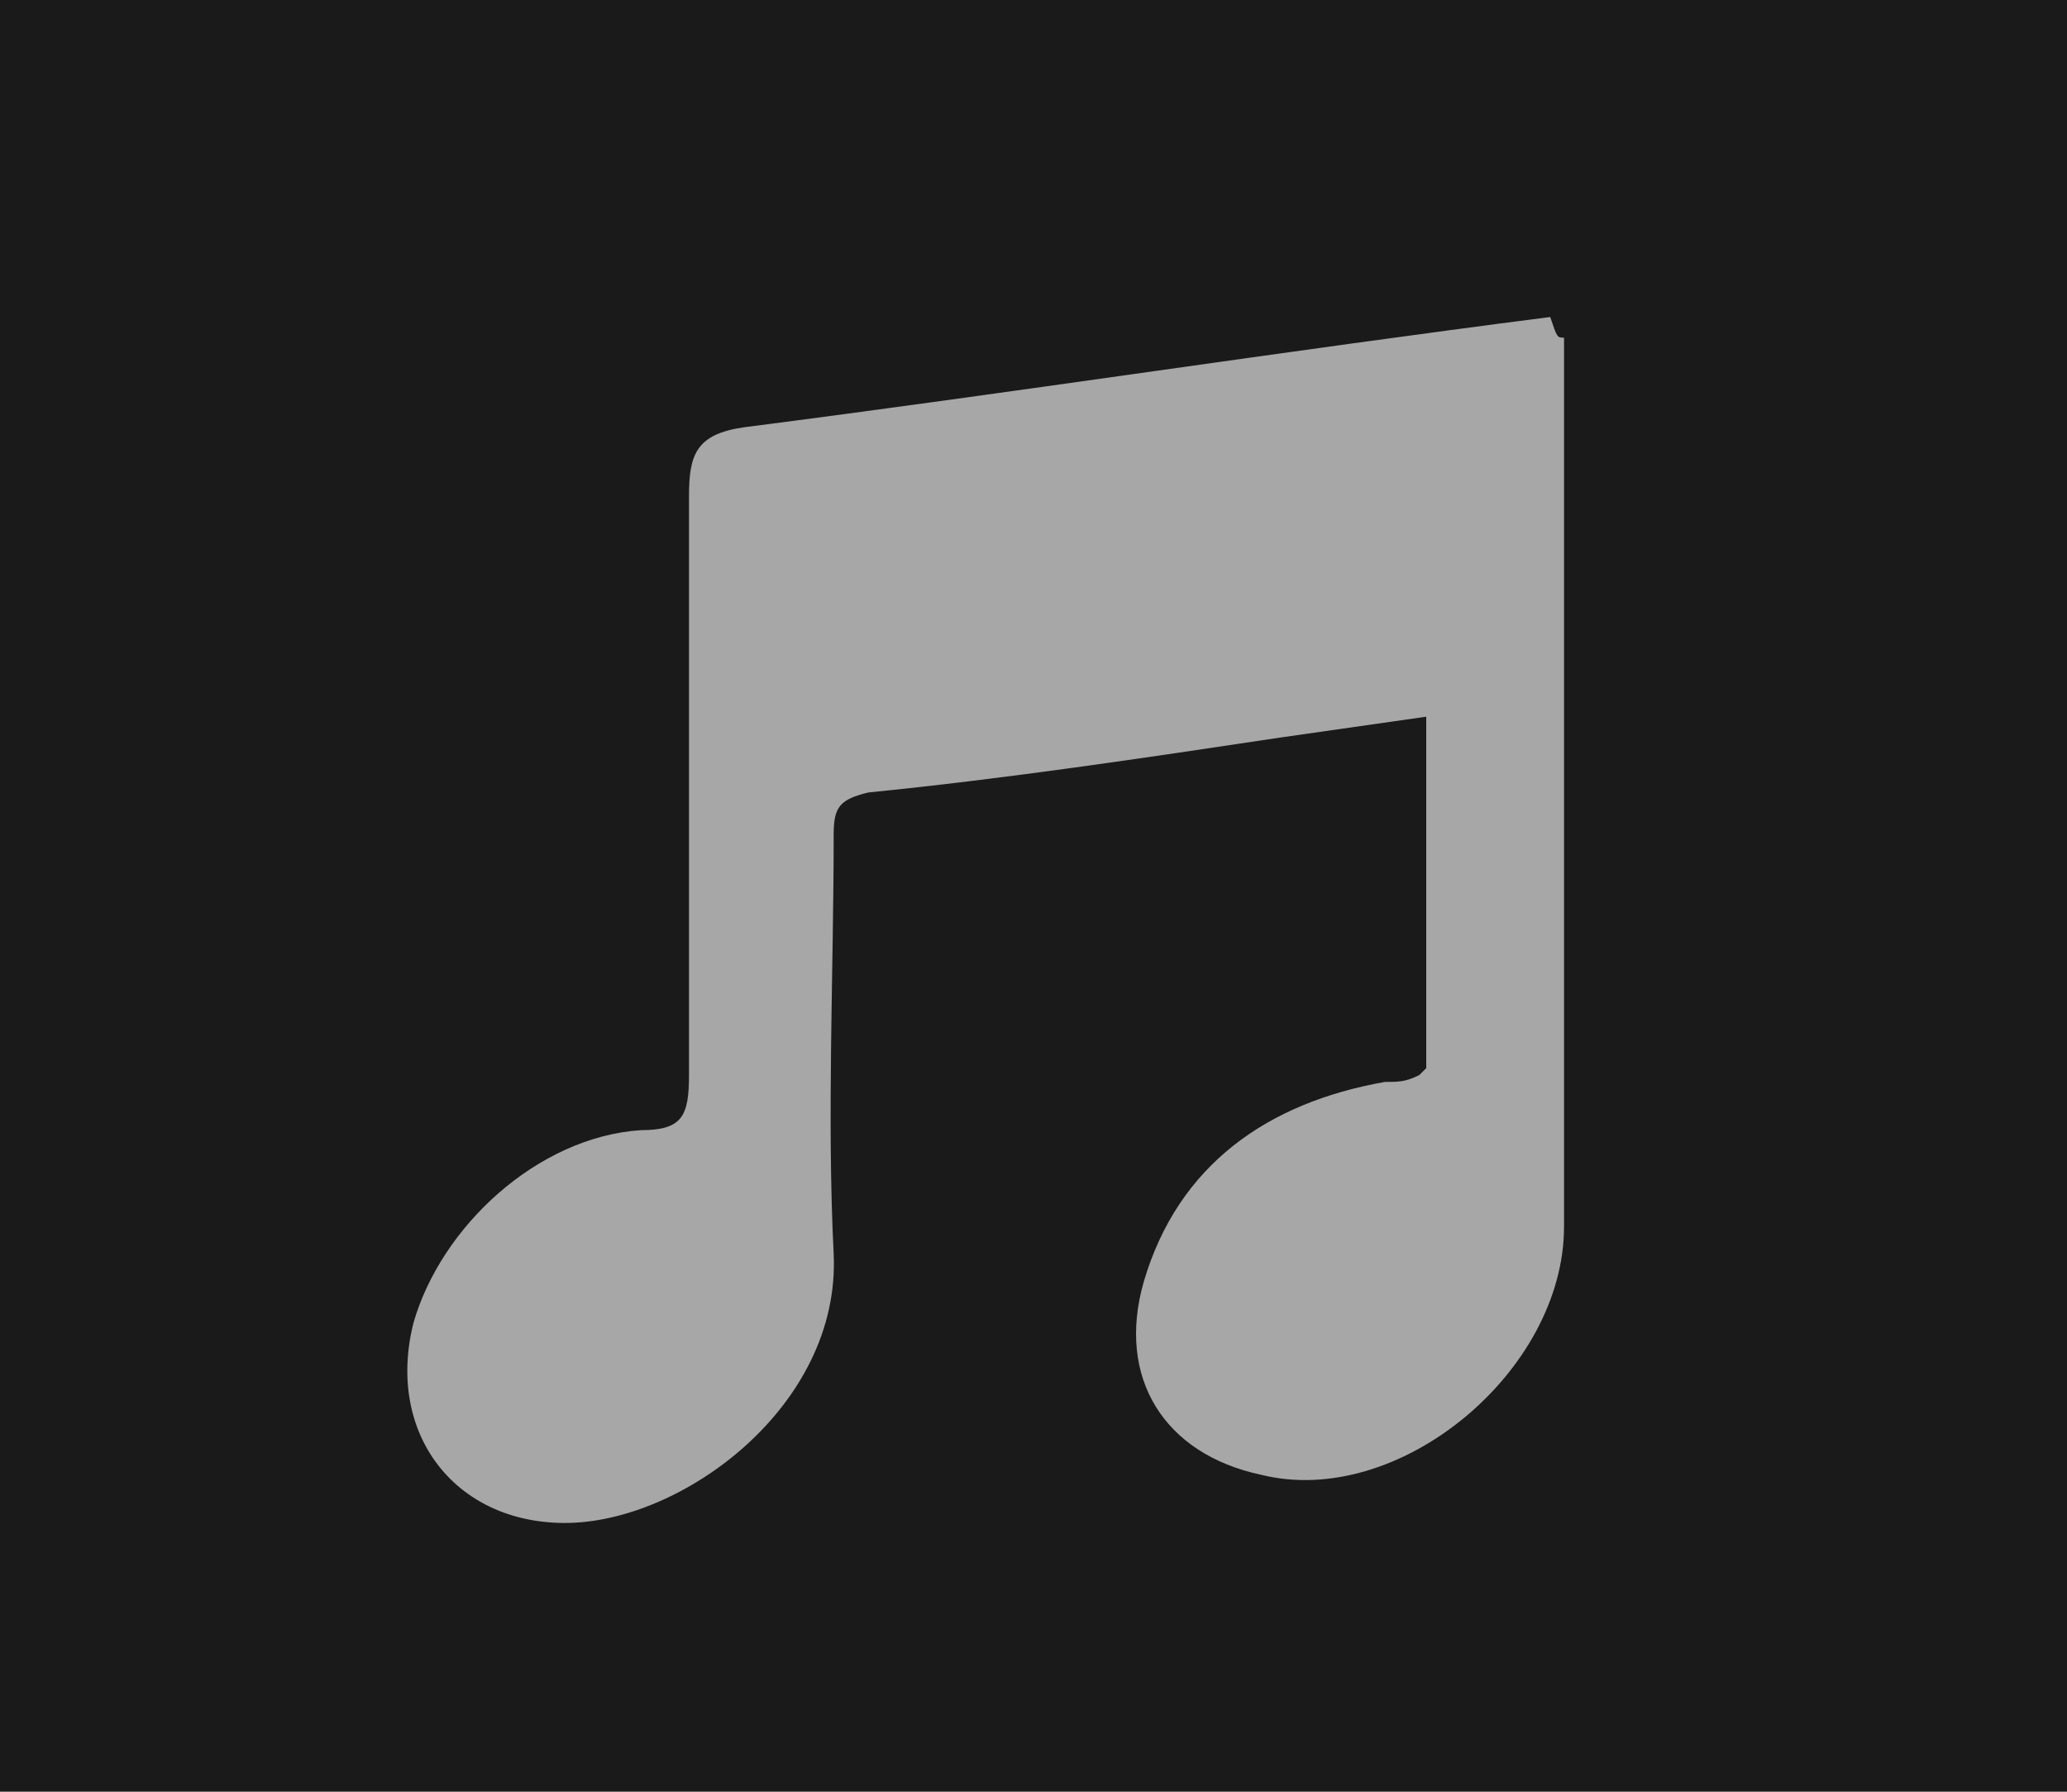 <?xml version="1.0" encoding="utf-8"?>
<!-- Generator: Adobe Illustrator 19.1.0, SVG Export Plug-In . SVG Version: 6.00 Build 0)  -->
<!DOCTYPE svg PUBLIC "-//W3C//DTD SVG 1.1//EN" "http://www.w3.org/Graphics/SVG/1.1/DTD/svg11.dtd">
<svg version="1.1" id="Layer_1" xmlns="http://www.w3.org/2000/svg" xmlns:xlink="http://www.w3.org/1999/xlink" x="0px" y="0px"
	 viewBox="-290 384 30 26" style="enable-background:new -290 384 30 26;" xml:space="preserve">
<rect x="-290" y="384" width="30" height="26" fill="#808080" stroke="none"/>
<style type="text/css">
	.st0{opacity:0.8;enable-background:new    ;}
	.st1{opacity:0.65;}
	.st2{fill:#F2F2F2;}
</style>
<g class="st0">
	<rect x="-290" y="384" width="30" height="26"/>
</g>
<g class="st1">
	<path class="st2" d="M-267.3,388.9c0,0.2,0,0.4,0,0.5c0,4.1,0,8.3,0,12.4c0,2.1-2.4,4.1-4.4,3.6c-1.4-0.3-2.1-1.4-1.7-2.8
		c0.5-1.7,1.8-2.6,3.5-2.9c0.2,0,0.3,0,0.5-0.1c0,0,0,0,0.1-0.1c0-1.6,0-3.3,0-5.1c-0.7,0.1-1.4,0.2-2.1,0.3c-2,0.3-4,0.6-6,0.8
		c-0.4,0.1-0.5,0.2-0.5,0.6c0,2-0.1,4.1,0,6.1c0.1,2.2-2.2,3.9-3.9,3.9c-1.6,0-2.6-1.3-2.2-2.9c0.4-1.4,1.8-2.7,3.3-2.8
		c0.6,0,0.7-0.2,0.7-0.8c0-2.8,0-5.6,0-8.4c0-0.6,0.1-0.9,0.8-1c3.9-0.5,7.8-1.1,11.7-1.6C-267.4,388.9-267.4,388.9-267.3,388.9z"/>
</g>
</svg>
